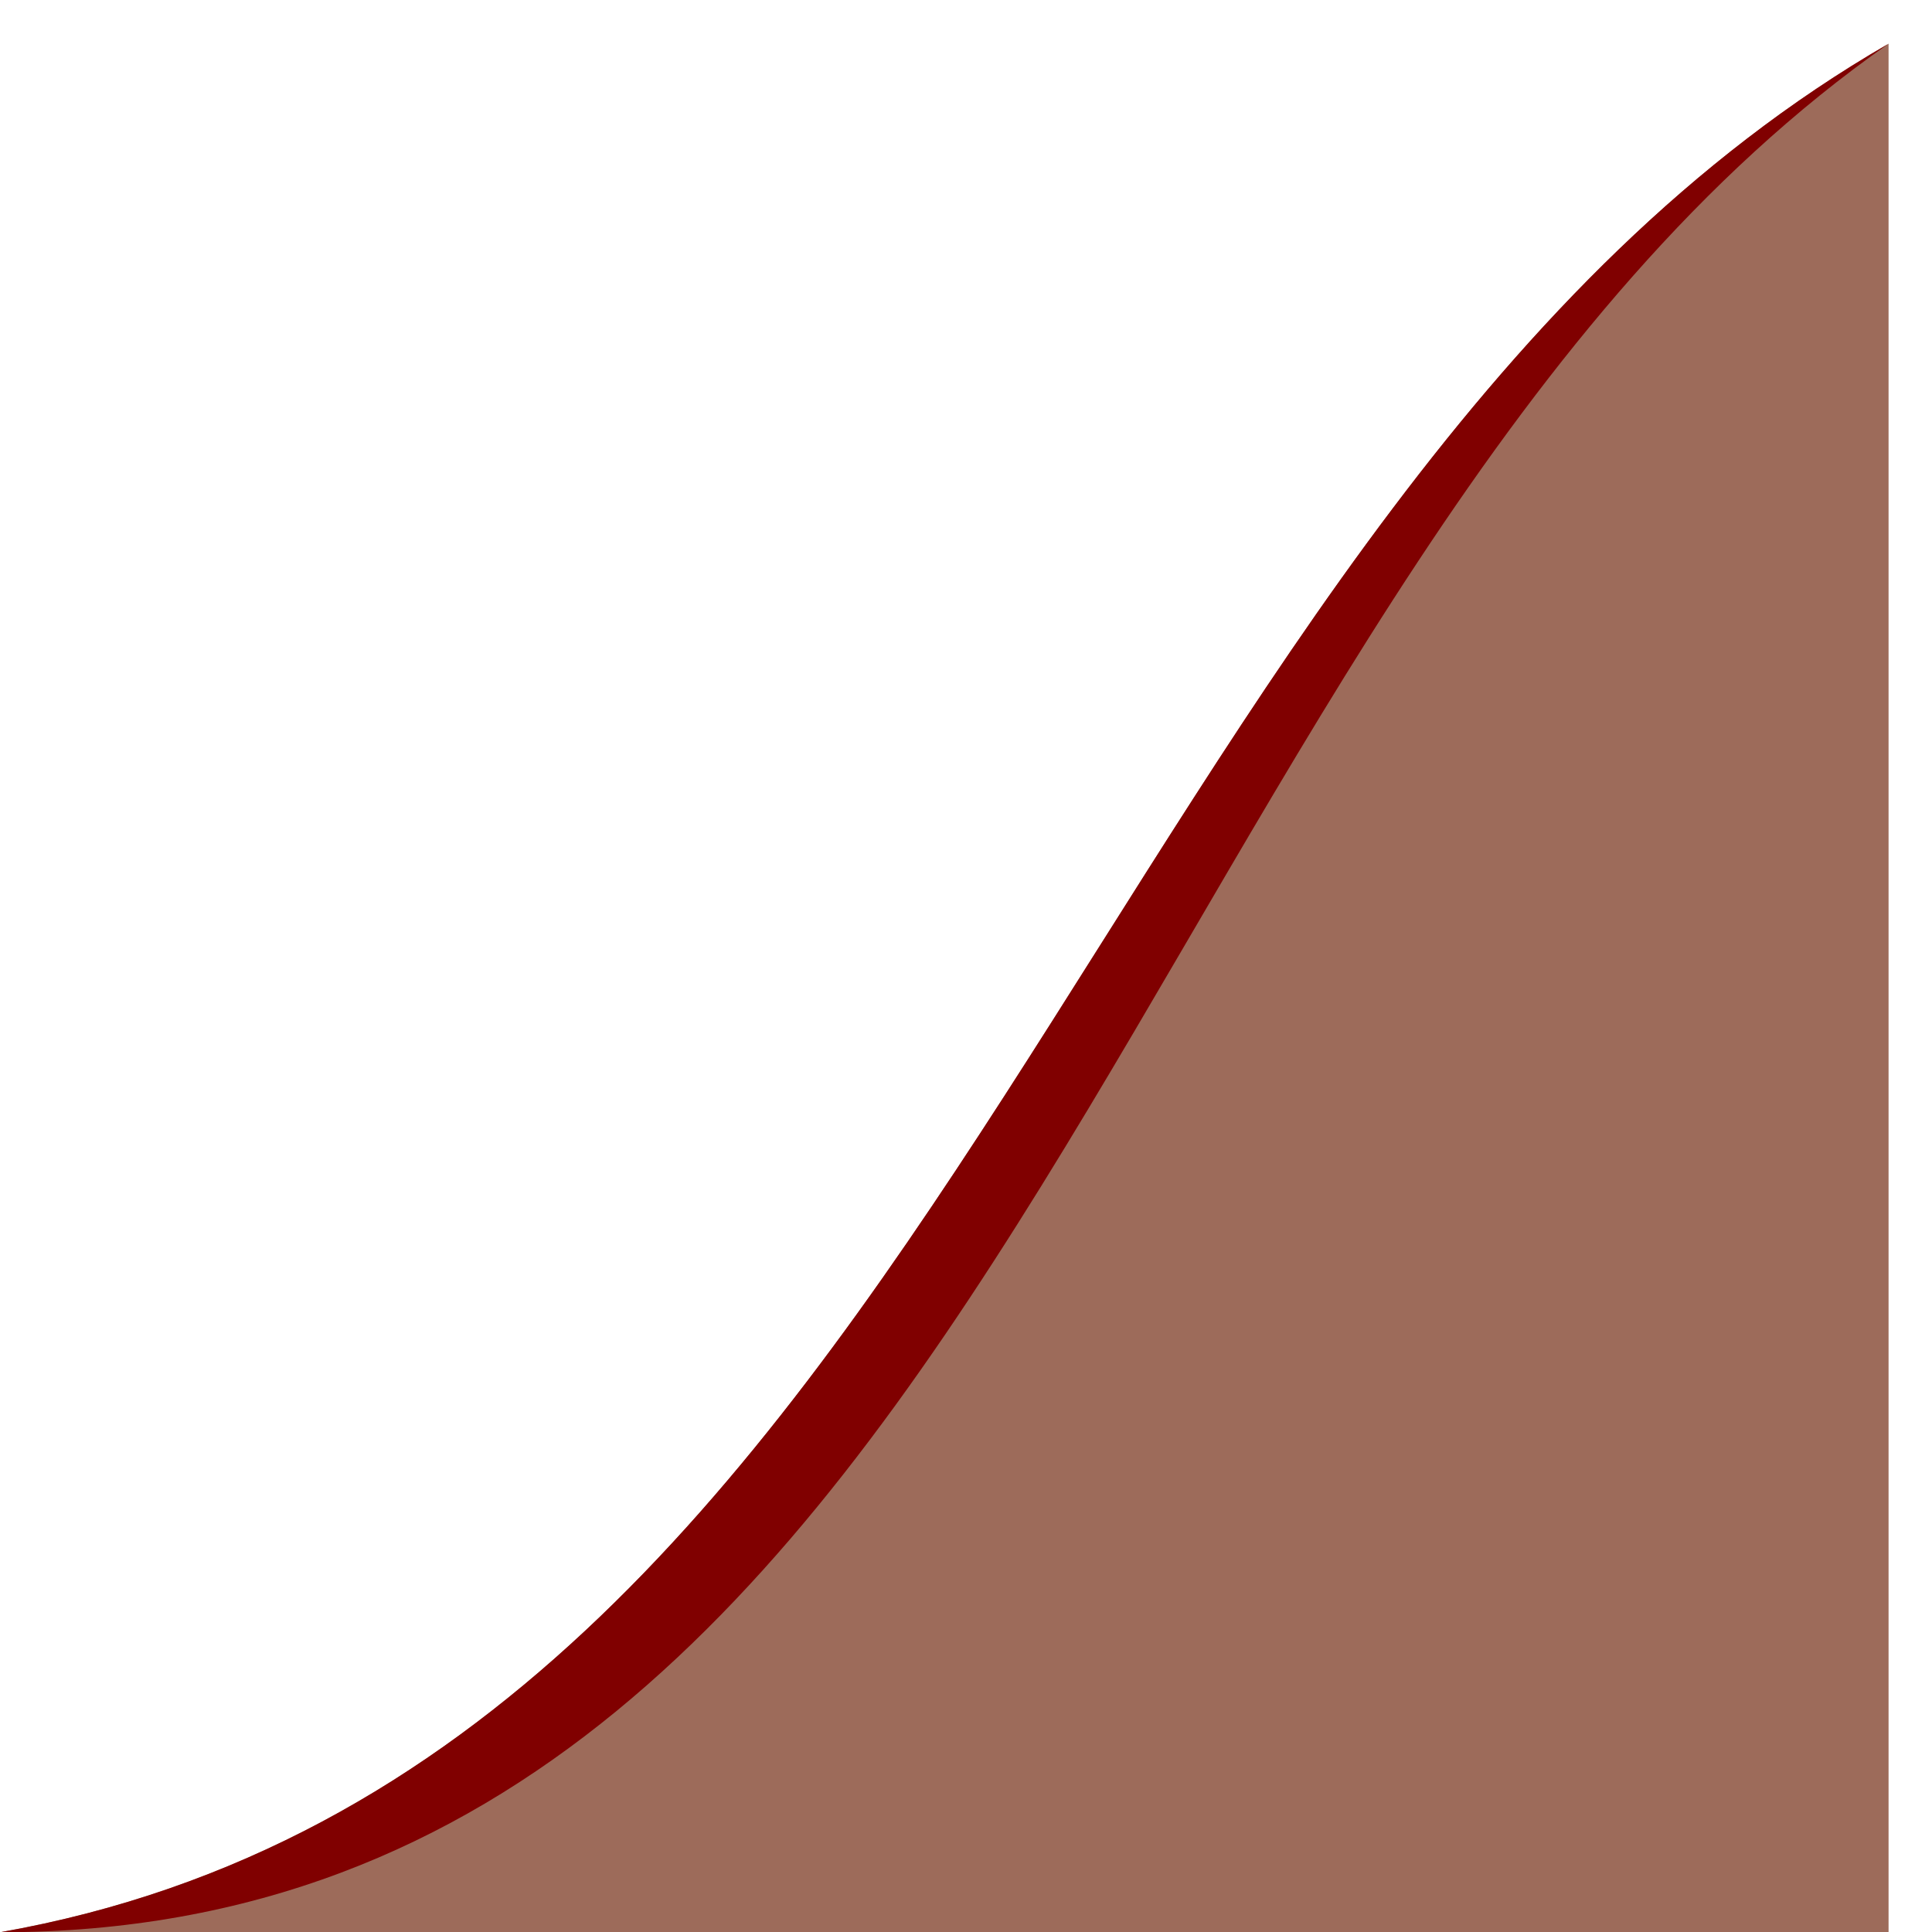 <svg xmlns="http://www.w3.org/2000/svg" width="29pt" height="29pt" viewBox="0 -29 29 29"><g id="page1"><path fill="#9d6b5a" d="M0 .004c14.29-2.52 16.445-21.477 28.348-28.348V.004z"/><path fill="maroon" d="M0 .004c15.191 0 17.05-20.438 28.348-28.348C16.445-21.473 14.289-2.516 0 .004"/></g></svg>